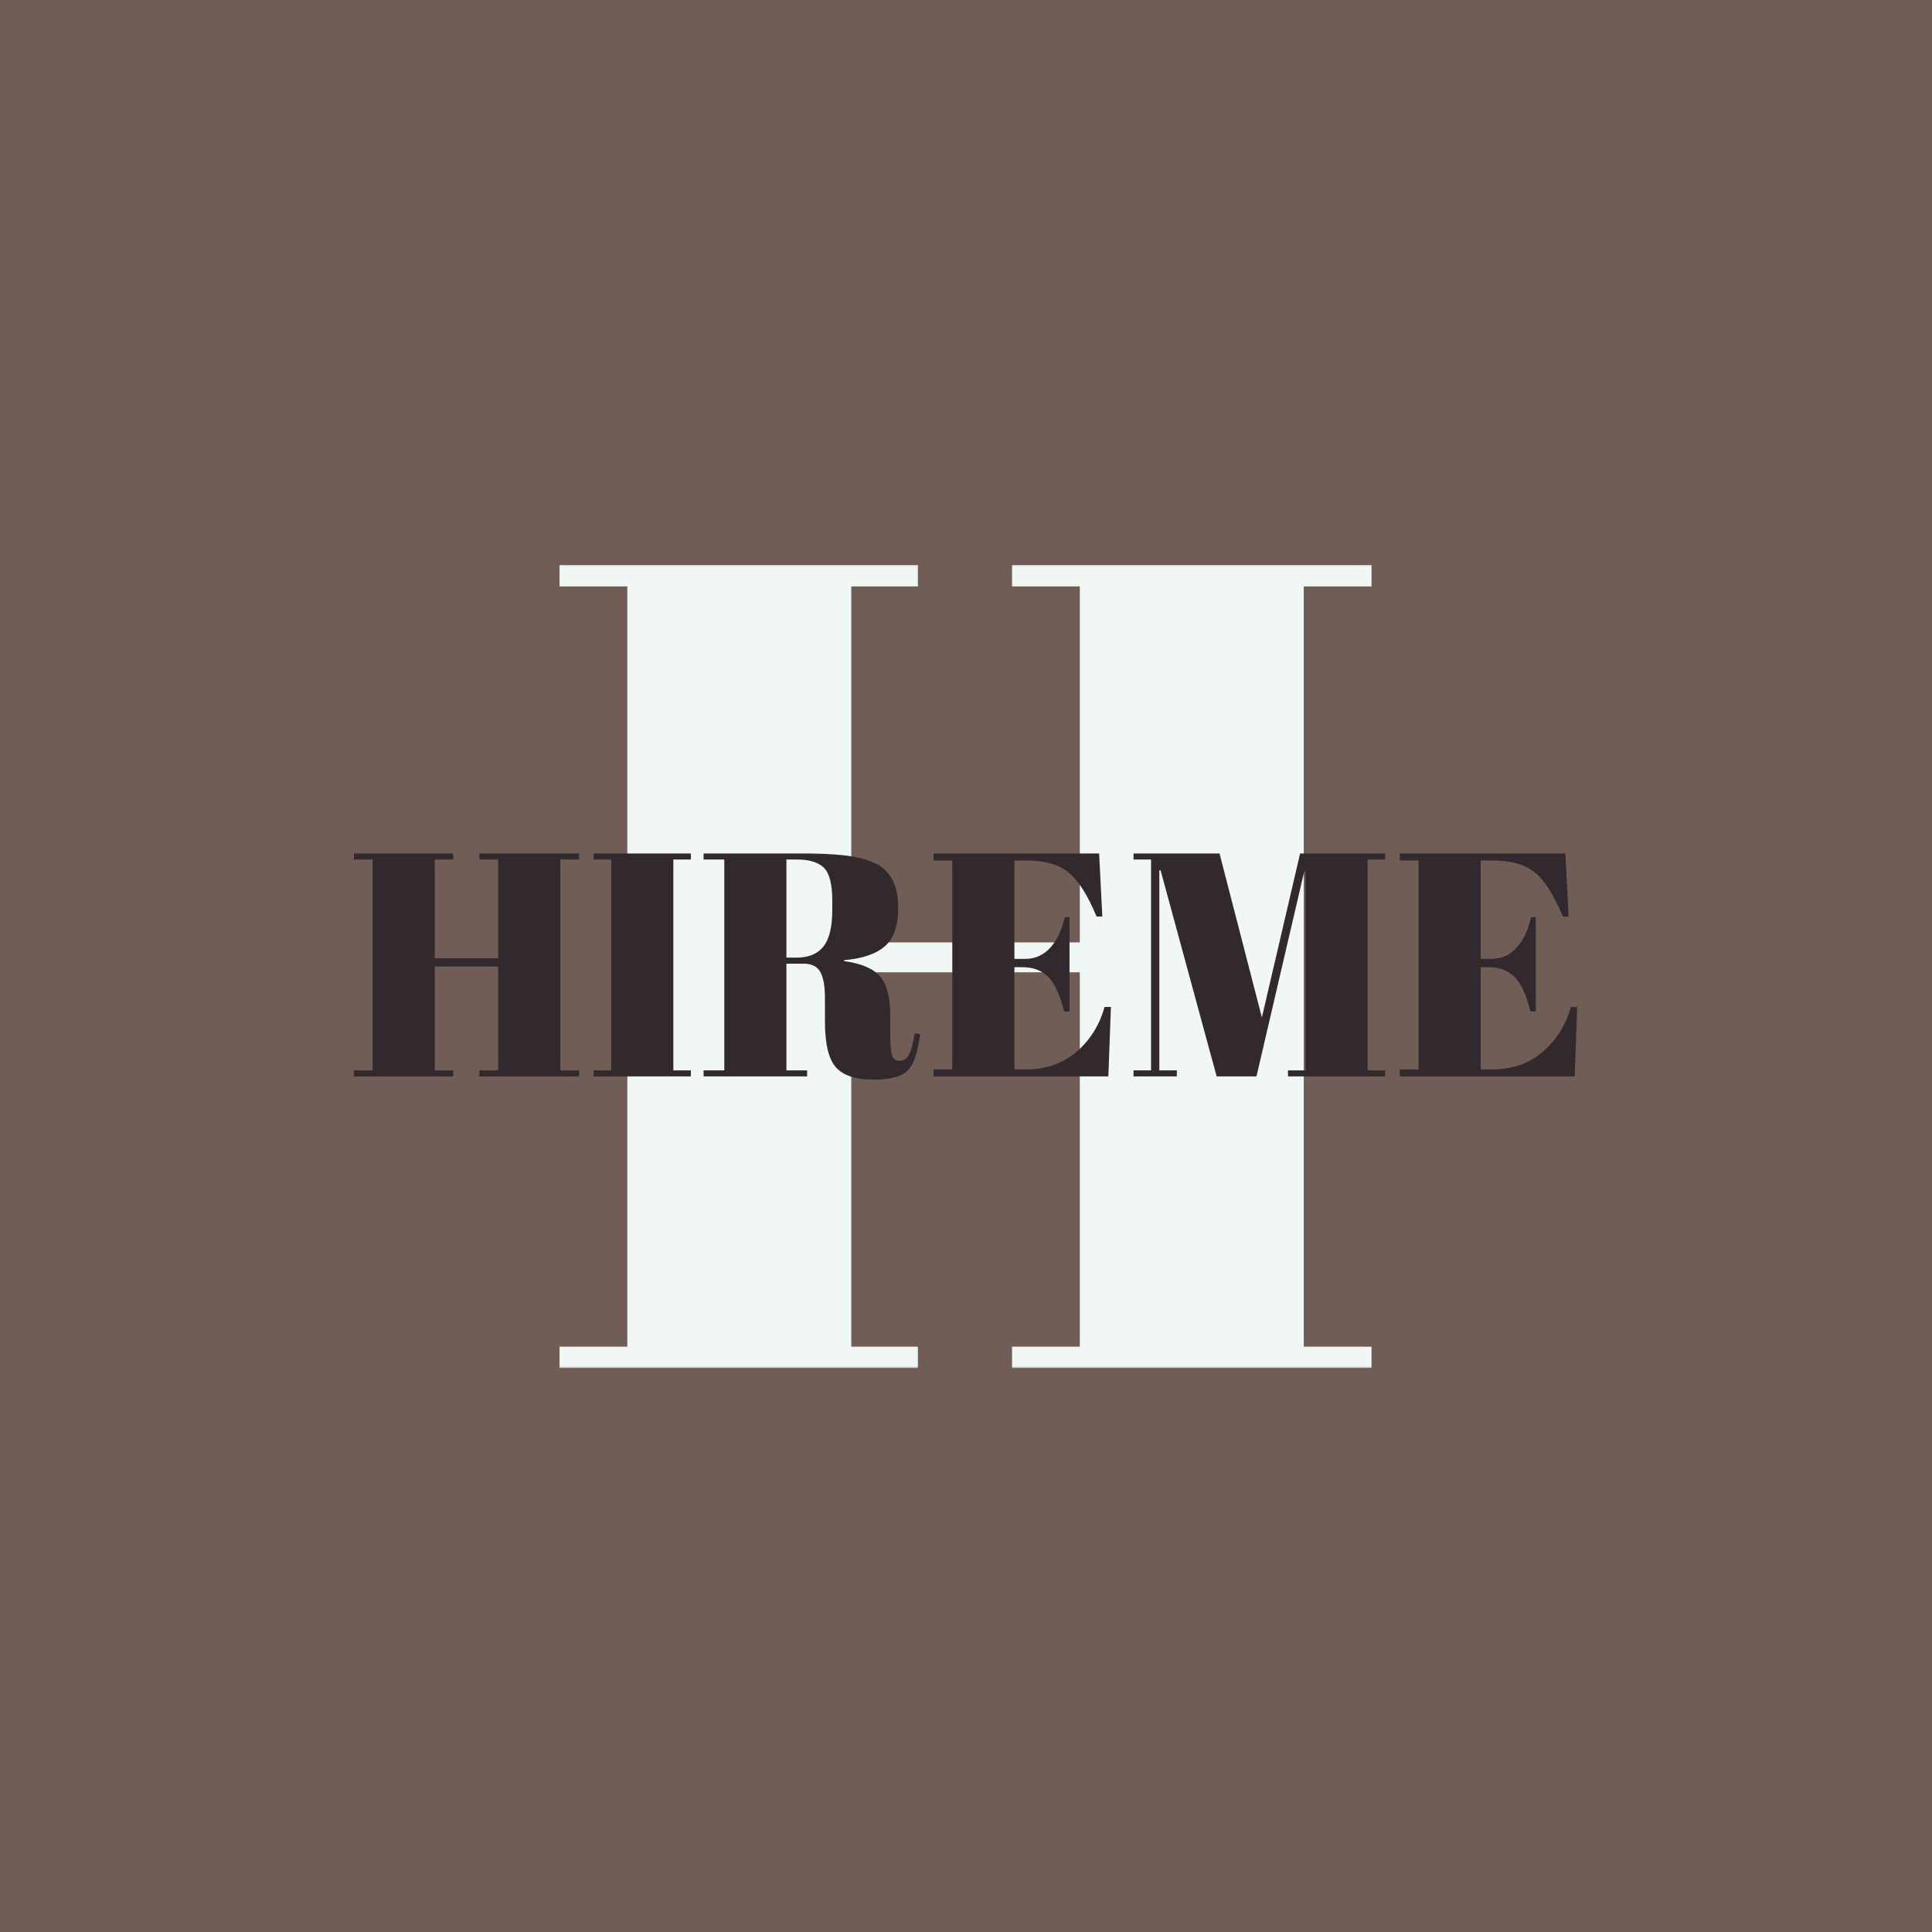 <svg xmlns="http://www.w3.org/2000/svg" version="1.1" xmlns:xlink="http://www.w3.org/1999/xlink" xmlns:svgjs="http://svgjs.dev/svgjs" width="1500" height="1500" viewBox="0 0 1500 1500"><rect width="1500" height="1500" fill="#705d56"></rect><g transform="matrix(0.667,0,0,0.667,249.394,438.586)"><svg viewBox="0 0 396 247" data-background-color="#705d56" preserveAspectRatio="xMidYMid meet" height="935" width="1500" xmlns="http://www.w3.org/2000/svg" xmlns:xlink="http://www.w3.org/1999/xlink"><g id="tight-bounds" transform="matrix(1,0,0,1,0.24,-0.1)"><svg viewBox="0 0 395.52 247.2" height="247.2" width="395.52"><g><svg></svg></g><g><svg viewBox="0 0 395.52 247.2" height="247.2" width="395.52"><mask id="1f8739d3-75ce-4352-bdef-d3d40357801a"><rect width="395.52" height="247.2" fill="white"></rect><g transform="matrix(1,0,0,1,2.842170943040401e-14,82.954)" id="clone"><svg viewBox="0 0 395.52 81.292" height="81.292" width="395.52"><g><svg viewBox="0 0 395.52 81.292" height="81.292" width="395.52"><g><svg viewBox="0 0 395.52 81.292" height="81.292" width="395.52"><g><svg viewBox="0 0 395.52 81.292" height="81.292" width="395.52"><g id="SvgjsG1639"><svg viewBox="0 0 395.52 81.292" height="81.292" width="395.52" id="SvgjsSvg1638"><g><svg viewBox="0 0 395.52 81.292" height="81.292" width="395.52"><g transform="matrix(1,0,0,1,0,0)"><svg width="395.52" viewBox="-1.95 -38 198.04 41.5" height="81.292" data-palette-color="#32292f"><path d="M1.05-34.05L1.05-35 16.65-35 16.65-34.05 13.75-34.05 13.75-18.55 23.7-18.55 23.7-34.05 20.75-34.05 20.75-35 36.4-35 36.4-34.05 33.45-34.05 33.45-0.95 36.4-0.95 36.4 0 20.75 0 20.75-0.95 23.7-0.95 23.7-17.25 13.75-17.25 13.75-0.95 16.65-0.95 16.65 0 1.05 0 1.05-0.95 4-0.95 4-34.05 1.05-34.05ZM38.7-34.05L38.7-35 53.95-35 53.95-34.05 51.2-34.05 51.2-0.95 53.95-0.95 53.95 0 38.7 0 38.7-0.95 41.45-0.95 41.45-34.05 38.7-34.05ZM71.6-17.7L71.6-17.7 68.95-17.7 68.95-0.95 72.2-0.95 72.2 0 55.95 0 55.95-0.95 59.2-0.95 59.2-34.05 55.95-34.05 55.95-35 71.05-35Q77.55-35 80.27-34.33 83-33.65 84.1-32.7L84.1-32.7Q86.5-30.75 86.5-26.5 86.5-22.25 84.4-20.43 82.3-18.6 78-18.25L78-18.25 78-18.1Q82.05-17.55 83.65-15.7 85.25-13.85 85.25-9.5L85.25-9.5 85.25-6.85Q85.25-4.25 85.52-3.35 85.8-2.45 86.7-2.45 87.59-2.45 88.12-3.28 88.65-4.1 89.09-6.75L89.09-6.75 89.95-6.65Q89.4-2.4 88.02-0.95 86.65 0.5 82.55 0.5 78.45 0.5 76.72-1.43 75-3.35 75-8.65L75-8.65 75-12.3Q75-15.1 74.27-16.4 73.55-17.7 71.6-17.7ZM70.6-34.05L68.95-34.05 68.95-18.65 70.55-18.65Q73.4-18.65 74.77-20.4 76.15-22.15 76.15-26.1L76.15-26.1 76.15-27.55Q76.15-31.5 74.82-32.77 73.5-34.05 70.6-34.05L70.6-34.05ZM92.04-33.9L92.04-35 118.04-35 118.54-25.1 117.64-25.1Q115.54-30.15 113.24-32.02 110.94-33.9 106.49-33.9L106.49-33.9 104.74-33.9 104.74-18.45 106.44-18.45Q108.79-18.45 110.39-20.23 111.99-22 112.64-25L112.64-25 113.39-25 113.39-10.2 112.54-10.2Q111.64-13.95 110.12-15.55 108.59-17.15 105.94-17.15L105.94-17.15 104.74-17.15 104.74-1.1 106.64-1.1Q111.24-1.1 114.47-3.85 117.69-6.6 118.89-10.9L118.89-10.9 119.89-10.9 119.49 0 92.04 0 92.04-1.1 94.99-1.1 94.99-33.9 92.04-33.9ZM143.59-9.25L149.59-35 162.94-35 162.94-34.05 160.19-34.05 160.19-0.95 162.94-0.95 162.94 0 147.69 0 147.69-0.95 150.44-0.95 150.44-32.2 150.24-32.2 142.74 0 136.49 0 127.69-32.35 127.49-32.35 127.49-0.95 130.24-0.95 130.24 0 123.44 0 123.44-0.95 126.19-0.95 126.19-34.05 123.44-34.05 123.44-35 136.94-35 143.59-9.25ZM165.24-33.9L165.24-35 191.24-35 191.74-25.1 190.84-25.1Q188.74-30.15 186.44-32.02 184.14-33.9 179.69-33.9L179.69-33.9 177.94-33.9 177.94-18.45 179.64-18.45Q181.99-18.45 183.59-20.23 185.19-22 185.84-25L185.84-25 186.59-25 186.59-10.2 185.74-10.2Q184.84-13.95 183.31-15.55 181.79-17.15 179.14-17.15L179.14-17.15 177.94-17.15 177.94-1.1 179.84-1.1Q184.44-1.1 187.66-3.85 190.89-6.6 192.09-10.9L192.09-10.9 193.09-10.9 192.69 0 165.24 0 165.24-1.1 168.19-1.1 168.19-33.9 165.24-33.9Z" opacity="1" transform="matrix(1,0,0,1,0,0)" fill="black" class="wordmark-text-0" id="SvgjsPath1637" stroke-width="5" stroke="black" stroke-linejoin="round"></path></svg></g></svg></g></svg></g></svg></g></svg></g></svg></g></svg></g></mask><g mask="url(#1f8739d3-75ce-4352-bdef-d3d40357801a)"><g><path d="M72.924 6.71v-6.71h110.181v6.71h-20.483v109.474h70.276v-109.474h-20.836v-6.71h110.534v6.71h-20.835v233.78h20.835v6.71h-110.534v-6.71h20.836v-115.124h-70.276v115.124h20.483v6.71h-110.181v-6.71h20.835v-233.78z" fill="#f0f7f4" fill-rule="nonzero" stroke="none" stroke-width="1" stroke-linecap="butt" stroke-linejoin="miter" stroke-miterlimit="10" stroke-dasharray="" stroke-dashoffset="0" font-family="none" font-weight="none" font-size="none" text-anchor="none" style="mix-blend-mode: normal" data-fill-palette-color="tertiary"></path></g></g><g transform="matrix(1,0,0,1,2.842170943040401e-14,82.954)"><svg viewBox="0 0 395.52 81.292" height="81.292" width="395.52"><g><svg viewBox="0 0 395.52 81.292" height="81.292" width="395.52"><g><svg viewBox="0 0 395.52 81.292" height="81.292" width="395.52"><g><svg viewBox="0 0 395.52 81.292" height="81.292" width="395.52"><g id="textblocktransform"><svg viewBox="0 0 395.52 81.292" height="81.292" width="395.52" id="textblock"><g><svg viewBox="0 0 395.52 81.292" height="81.292" width="395.52"><g transform="matrix(1,0,0,1,0,0)"><svg width="395.52" viewBox="-1.95 -38 198.04 41.5" height="81.292" data-palette-color="#32292f"><path d="M1.05-34.05L1.05-35 16.65-35 16.65-34.05 13.75-34.05 13.75-18.55 23.7-18.55 23.7-34.05 20.75-34.05 20.75-35 36.4-35 36.4-34.05 33.45-34.05 33.45-0.95 36.4-0.95 36.4 0 20.75 0 20.75-0.95 23.7-0.95 23.7-17.25 13.75-17.25 13.75-0.95 16.65-0.95 16.65 0 1.05 0 1.05-0.95 4-0.95 4-34.05 1.05-34.05ZM38.7-34.05L38.7-35 53.95-35 53.95-34.05 51.2-34.05 51.2-0.95 53.95-0.95 53.95 0 38.7 0 38.7-0.95 41.45-0.95 41.45-34.05 38.7-34.05ZM71.6-17.7L71.6-17.7 68.95-17.7 68.95-0.95 72.2-0.95 72.2 0 55.95 0 55.95-0.95 59.2-0.95 59.2-34.05 55.95-34.05 55.95-35 71.05-35Q77.55-35 80.27-34.33 83-33.65 84.1-32.7L84.1-32.7Q86.5-30.75 86.5-26.5 86.5-22.25 84.4-20.43 82.3-18.6 78-18.25L78-18.25 78-18.1Q82.05-17.55 83.65-15.7 85.25-13.85 85.25-9.5L85.25-9.5 85.25-6.85Q85.25-4.25 85.52-3.35 85.8-2.45 86.7-2.45 87.59-2.45 88.12-3.28 88.65-4.1 89.09-6.75L89.09-6.75 89.95-6.65Q89.4-2.4 88.02-0.95 86.65 0.5 82.55 0.5 78.45 0.5 76.72-1.43 75-3.35 75-8.65L75-8.65 75-12.3Q75-15.1 74.27-16.4 73.55-17.7 71.6-17.7ZM70.6-34.05L68.95-34.05 68.95-18.65 70.55-18.65Q73.4-18.65 74.77-20.4 76.15-22.15 76.15-26.1L76.15-26.1 76.15-27.55Q76.15-31.5 74.82-32.77 73.5-34.05 70.6-34.05L70.6-34.05ZM92.04-33.9L92.04-35 118.04-35 118.54-25.1 117.64-25.1Q115.54-30.15 113.24-32.02 110.94-33.9 106.49-33.9L106.49-33.9 104.74-33.9 104.74-18.45 106.44-18.45Q108.79-18.45 110.39-20.23 111.99-22 112.64-25L112.64-25 113.39-25 113.39-10.2 112.54-10.2Q111.64-13.95 110.12-15.55 108.59-17.15 105.94-17.15L105.94-17.15 104.74-17.15 104.74-1.1 106.64-1.1Q111.24-1.1 114.47-3.85 117.69-6.6 118.89-10.9L118.89-10.9 119.89-10.9 119.49 0 92.04 0 92.04-1.1 94.99-1.1 94.99-33.9 92.04-33.9ZM143.59-9.25L149.59-35 162.94-35 162.94-34.05 160.19-34.05 160.19-0.95 162.94-0.95 162.94 0 147.69 0 147.69-0.95 150.44-0.95 150.44-32.2 150.24-32.2 142.74 0 136.49 0 127.69-32.35 127.49-32.35 127.49-0.95 130.24-0.95 130.24 0 123.44 0 123.44-0.95 126.19-0.95 126.19-34.05 123.44-34.05 123.44-35 136.94-35 143.59-9.25ZM165.24-33.9L165.24-35 191.24-35 191.74-25.1 190.84-25.1Q188.74-30.15 186.44-32.02 184.14-33.9 179.69-33.9L179.69-33.9 177.94-33.9 177.94-18.45 179.64-18.45Q181.99-18.45 183.59-20.23 185.19-22 185.84-25L185.84-25 186.59-25 186.59-10.2 185.74-10.2Q184.84-13.95 183.31-15.55 181.79-17.15 179.14-17.15L179.14-17.15 177.94-17.15 177.94-1.1 179.84-1.1Q184.44-1.1 187.66-3.85 190.89-6.6 192.09-10.9L192.09-10.9 193.09-10.9 192.69 0 165.24 0 165.24-1.1 168.19-1.1 168.19-33.9 165.24-33.9Z" opacity="1" transform="matrix(1,0,0,1,0,0)" fill="#32292f" class="wordmark-text-0" data-fill-palette-color="primary" id="text-0"></path></svg></g></svg></g></svg></g></svg></g></svg></g></svg></g></svg></g></svg></g><defs></defs></svg><rect width="395.52" height="247.2" fill="none" stroke="none" visibility="hidden"></rect></g></svg></g></svg>